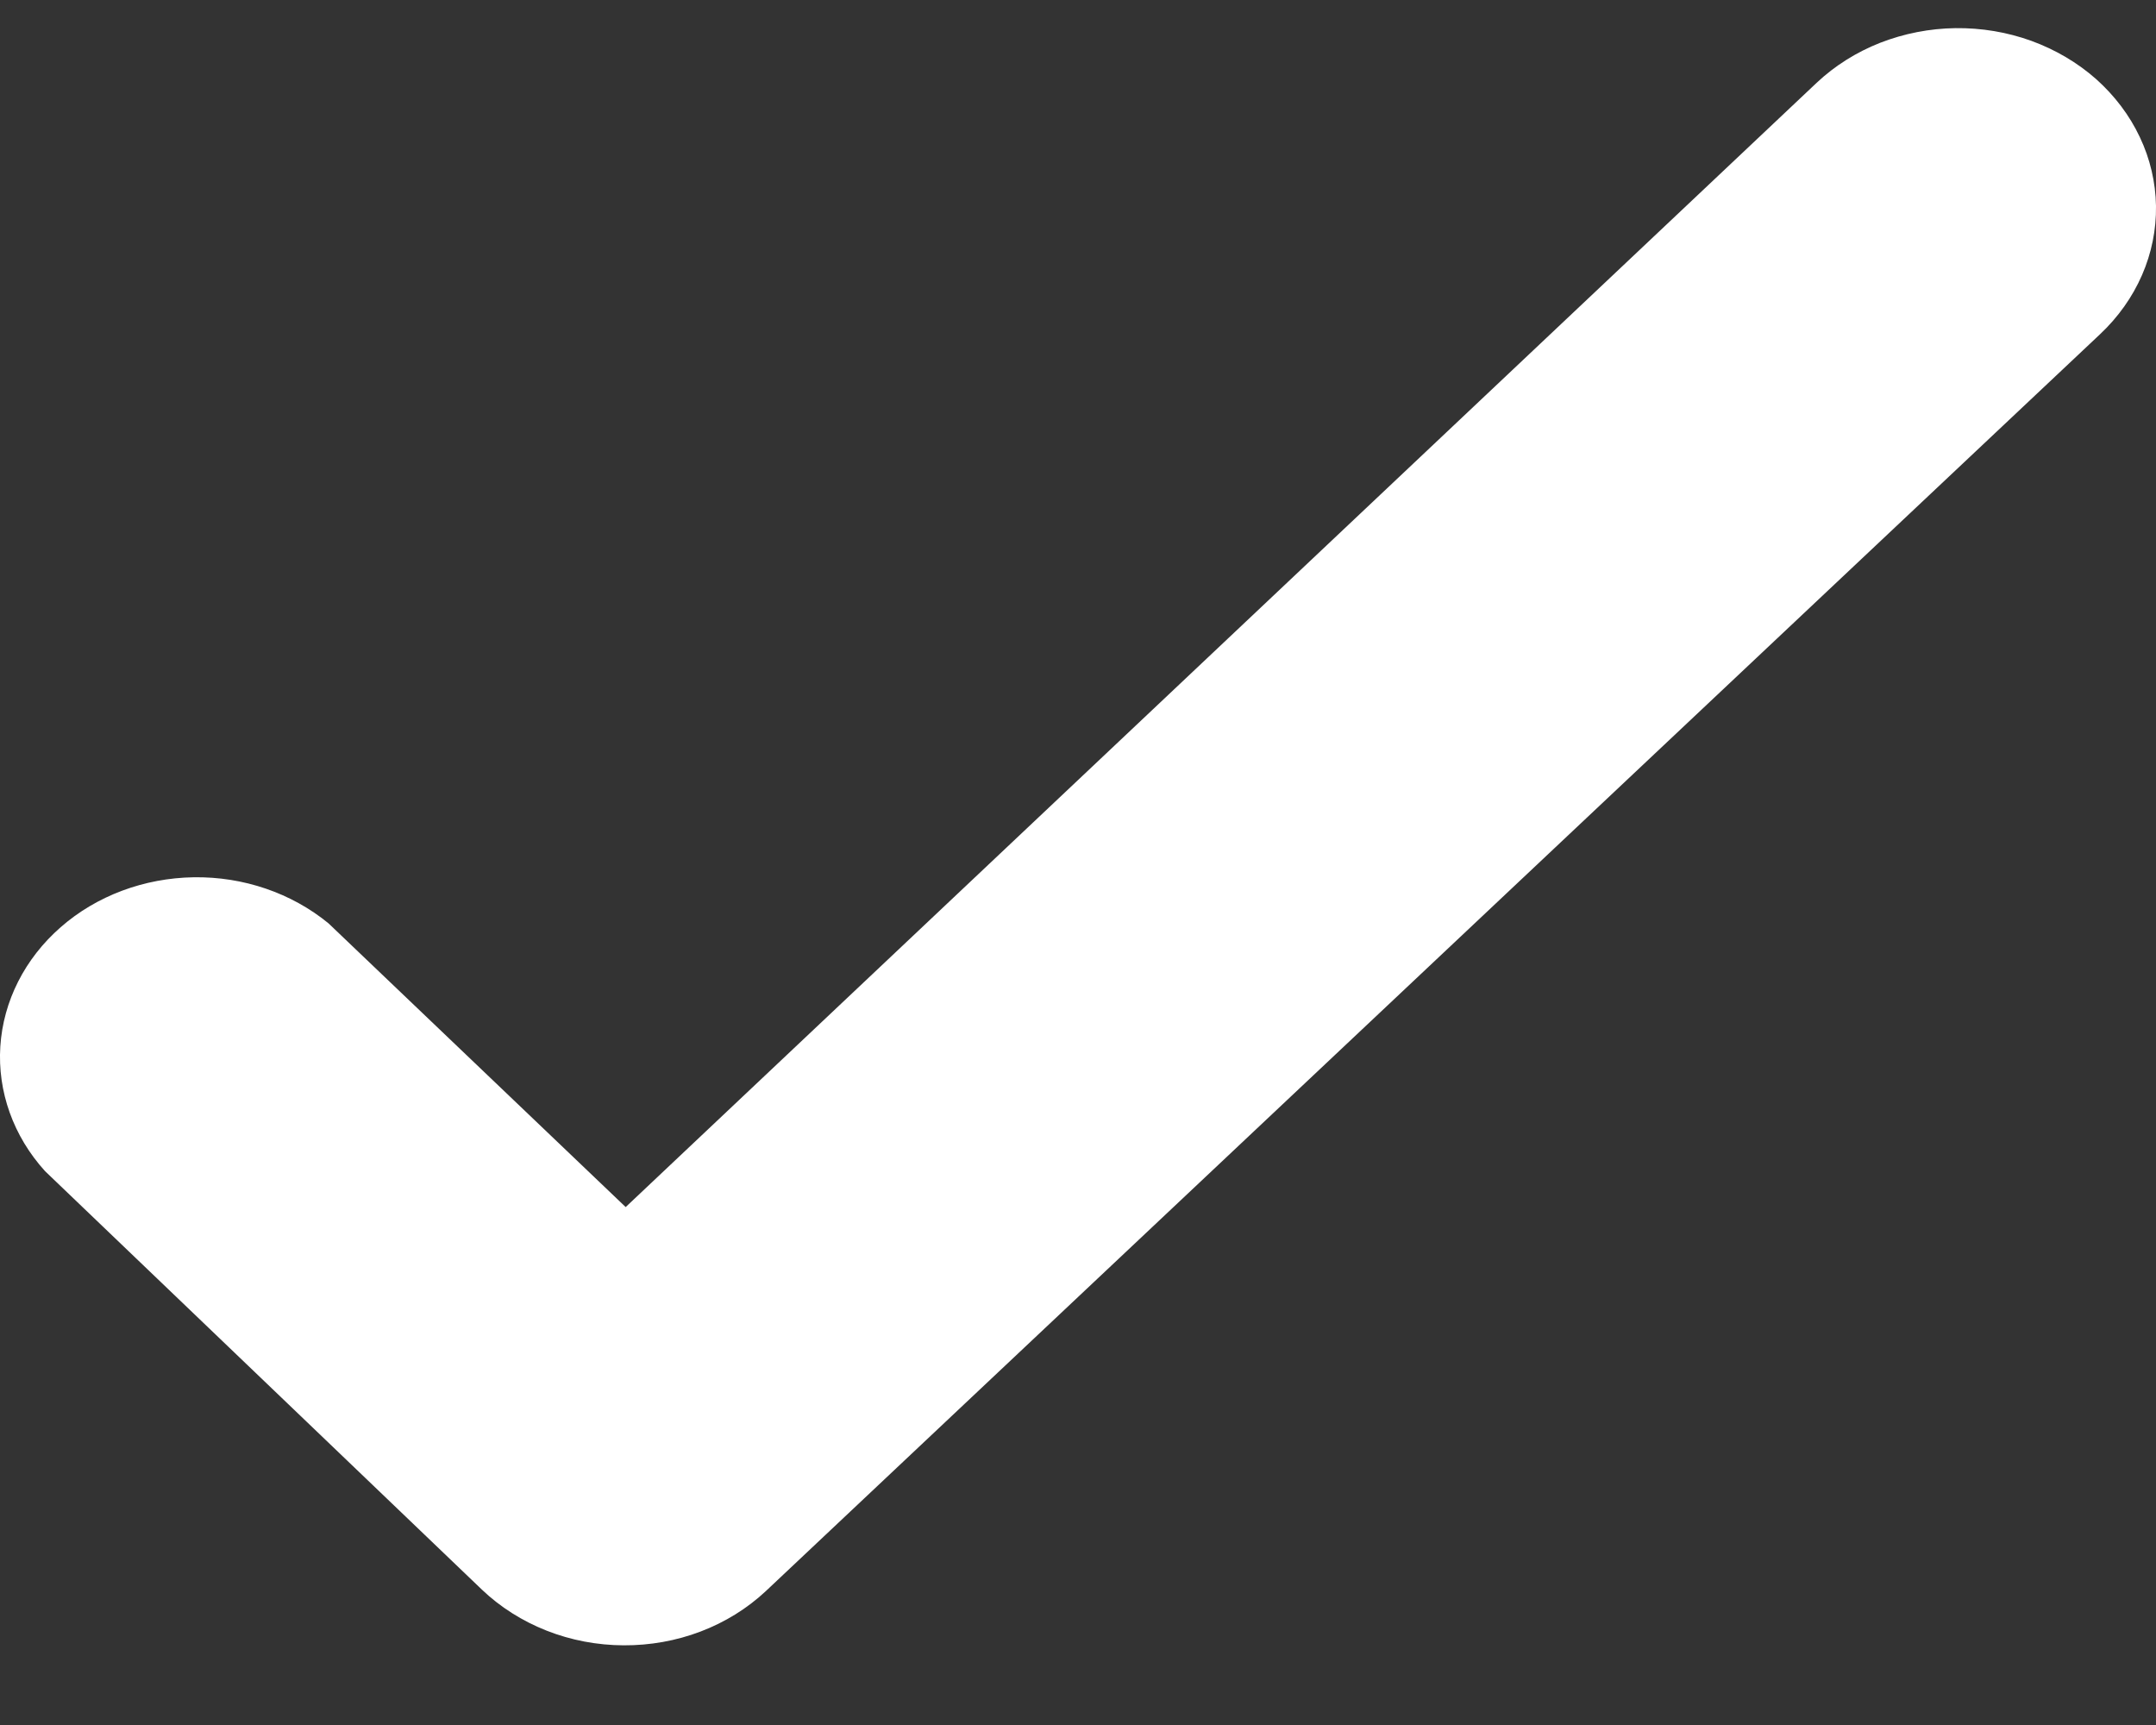 <svg width="20" height="16" viewBox="0 0 20 16" fill="none" xmlns="http://www.w3.org/2000/svg">
<rect x="0" y="0" width="20" height="16" fill="#333333" stroke="none"/>
<path d="M3.047 8.564C2.704 8.283 2.258 8.13 1.797 8.137C1.336 8.144 0.895 8.309 0.563 8.6C0.23 8.891 0.03 9.286 0.003 9.706C-0.024 10.125 0.124 10.539 0.418 10.863L4.471 14.745C4.641 14.907 4.845 15.036 5.071 15.125C5.297 15.214 5.54 15.26 5.786 15.261C6.031 15.262 6.273 15.219 6.499 15.133C6.725 15.047 6.929 14.921 7.101 14.761L19.481 3.1C19.649 2.942 19.781 2.756 19.87 2.552C19.959 2.348 20.003 2.13 20 1.91C19.996 1.691 19.946 1.474 19.85 1.272C19.755 1.07 19.617 0.888 19.445 0.734C19.272 0.581 19.068 0.461 18.844 0.379C18.62 0.298 18.381 0.258 18.14 0.261C17.9 0.264 17.662 0.311 17.441 0.397C17.22 0.484 17.02 0.61 16.852 0.768L5.804 11.196L3.047 8.564Z" fill="white"/>
</svg>
